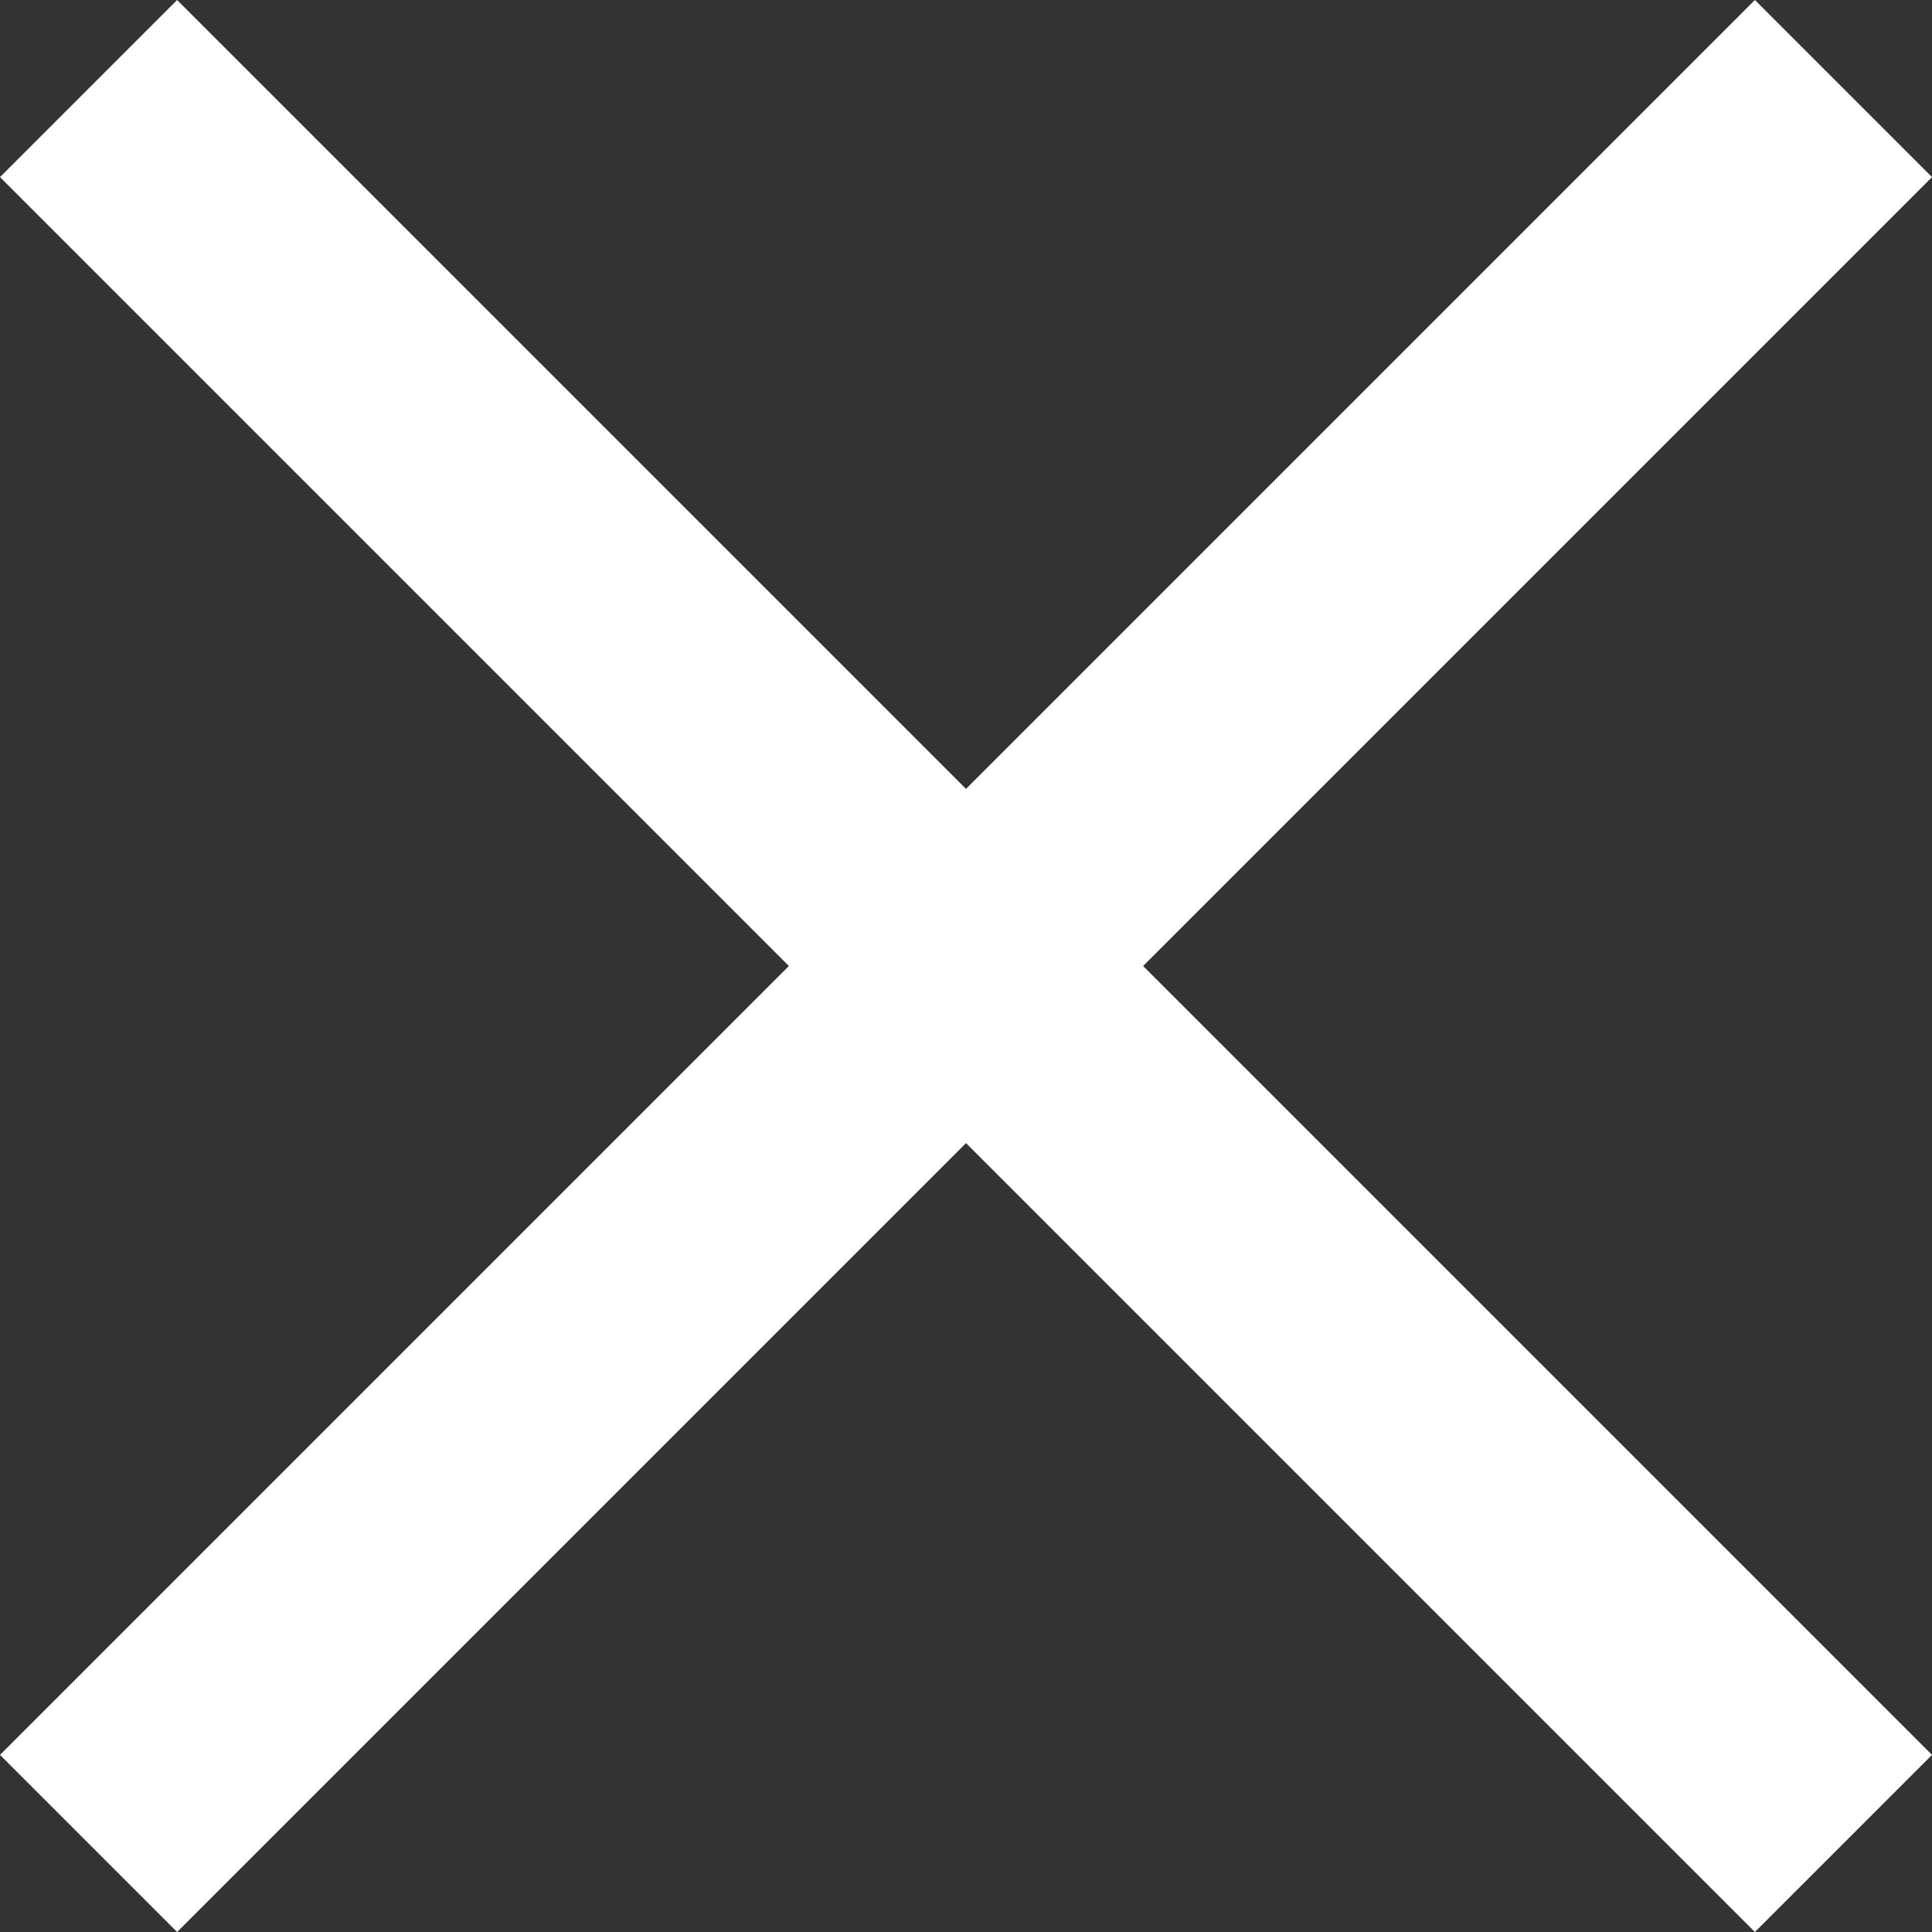 <?xml version="1.0" encoding="utf-8"?>
<!-- Generator: Adobe Illustrator 21.0.0, SVG Export Plug-In . SVG Version: 6.00 Build 0)  -->
<svg version="1.1" id="Layer_1" xmlns="http://www.w3.org/2000/svg" xmlns:xlink="http://www.w3.org/1999/xlink" x="0px" y="0px"
	 viewBox="0 0 24 24" style="enable-background:new 0 0 24 24;" xml:space="preserve">
<rect x="0" y="0" width="24" height="24" fill="#333333" stroke="none"/>
<style type="text/css">
	.st0{fill:#ffffff;}
</style>
<polygon class="st0" points="12,14.2 2.2,24 0,21.8 9.8,12 0,2.2 2.2,0 12,9.8 21.8,0 24,2.2 14.2,12 24,21.8 21.8,24 "/>
</svg>
